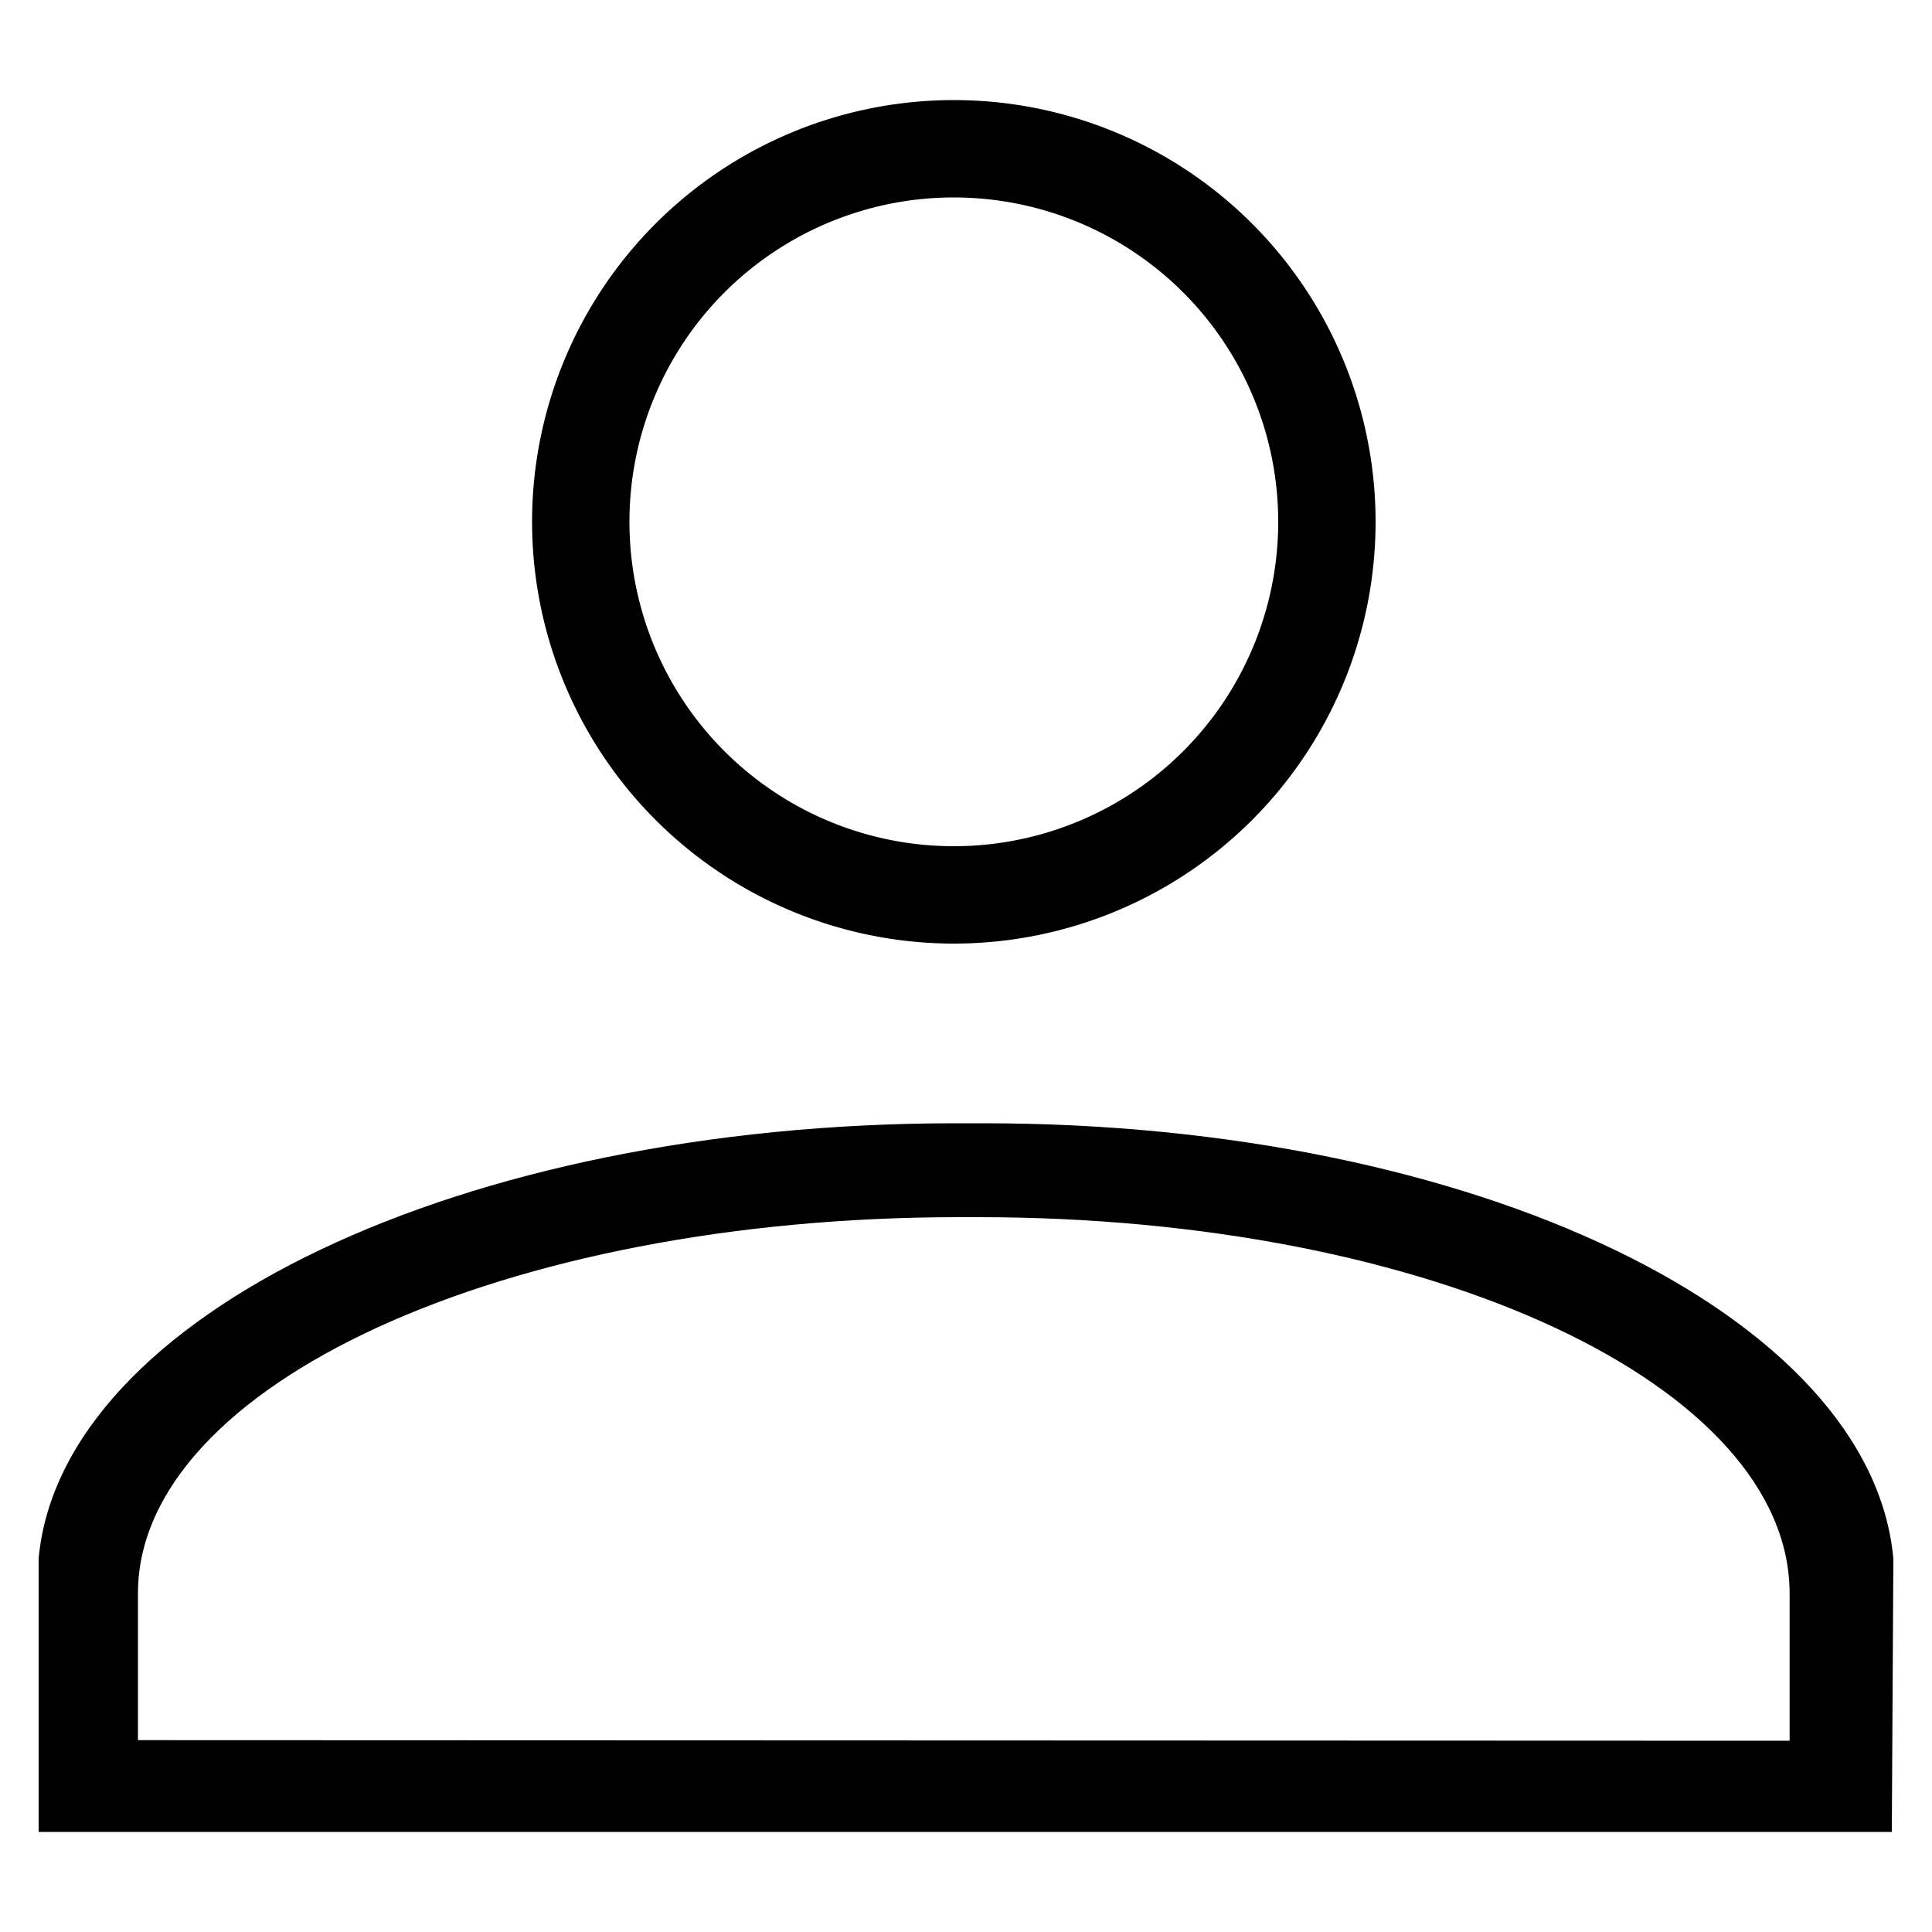 <svg id="Camada_1" data-name="Camada 1" xmlns="http://www.w3.org/2000/svg" viewBox="0 0 100 100"><title>nome_usuario_perfil_linha</title><path d="M49.37,48.84A21.83,21.83,0,1,0,27.54,27,21.84,21.84,0,0,0,49.37,48.84m0-38.62A16.79,16.79,0,1,1,32.58,27,16.79,16.79,0,0,1,49.37,10.22"/><path d="M50.91,58.14l-1.54,0C23.9,58.16,3.17,68.08,2,80.66L2,94.82H97.92L98,80.68C96.86,68.1,76.38,58.14,50.91,58.14M7.14,90.07s0-7.39,0-7.61C7.16,71.7,26.09,63,49.63,63h1c23.52,0,42,8.72,42,19.48,0,.22,0,7.62,0,7.62Z"/></svg>